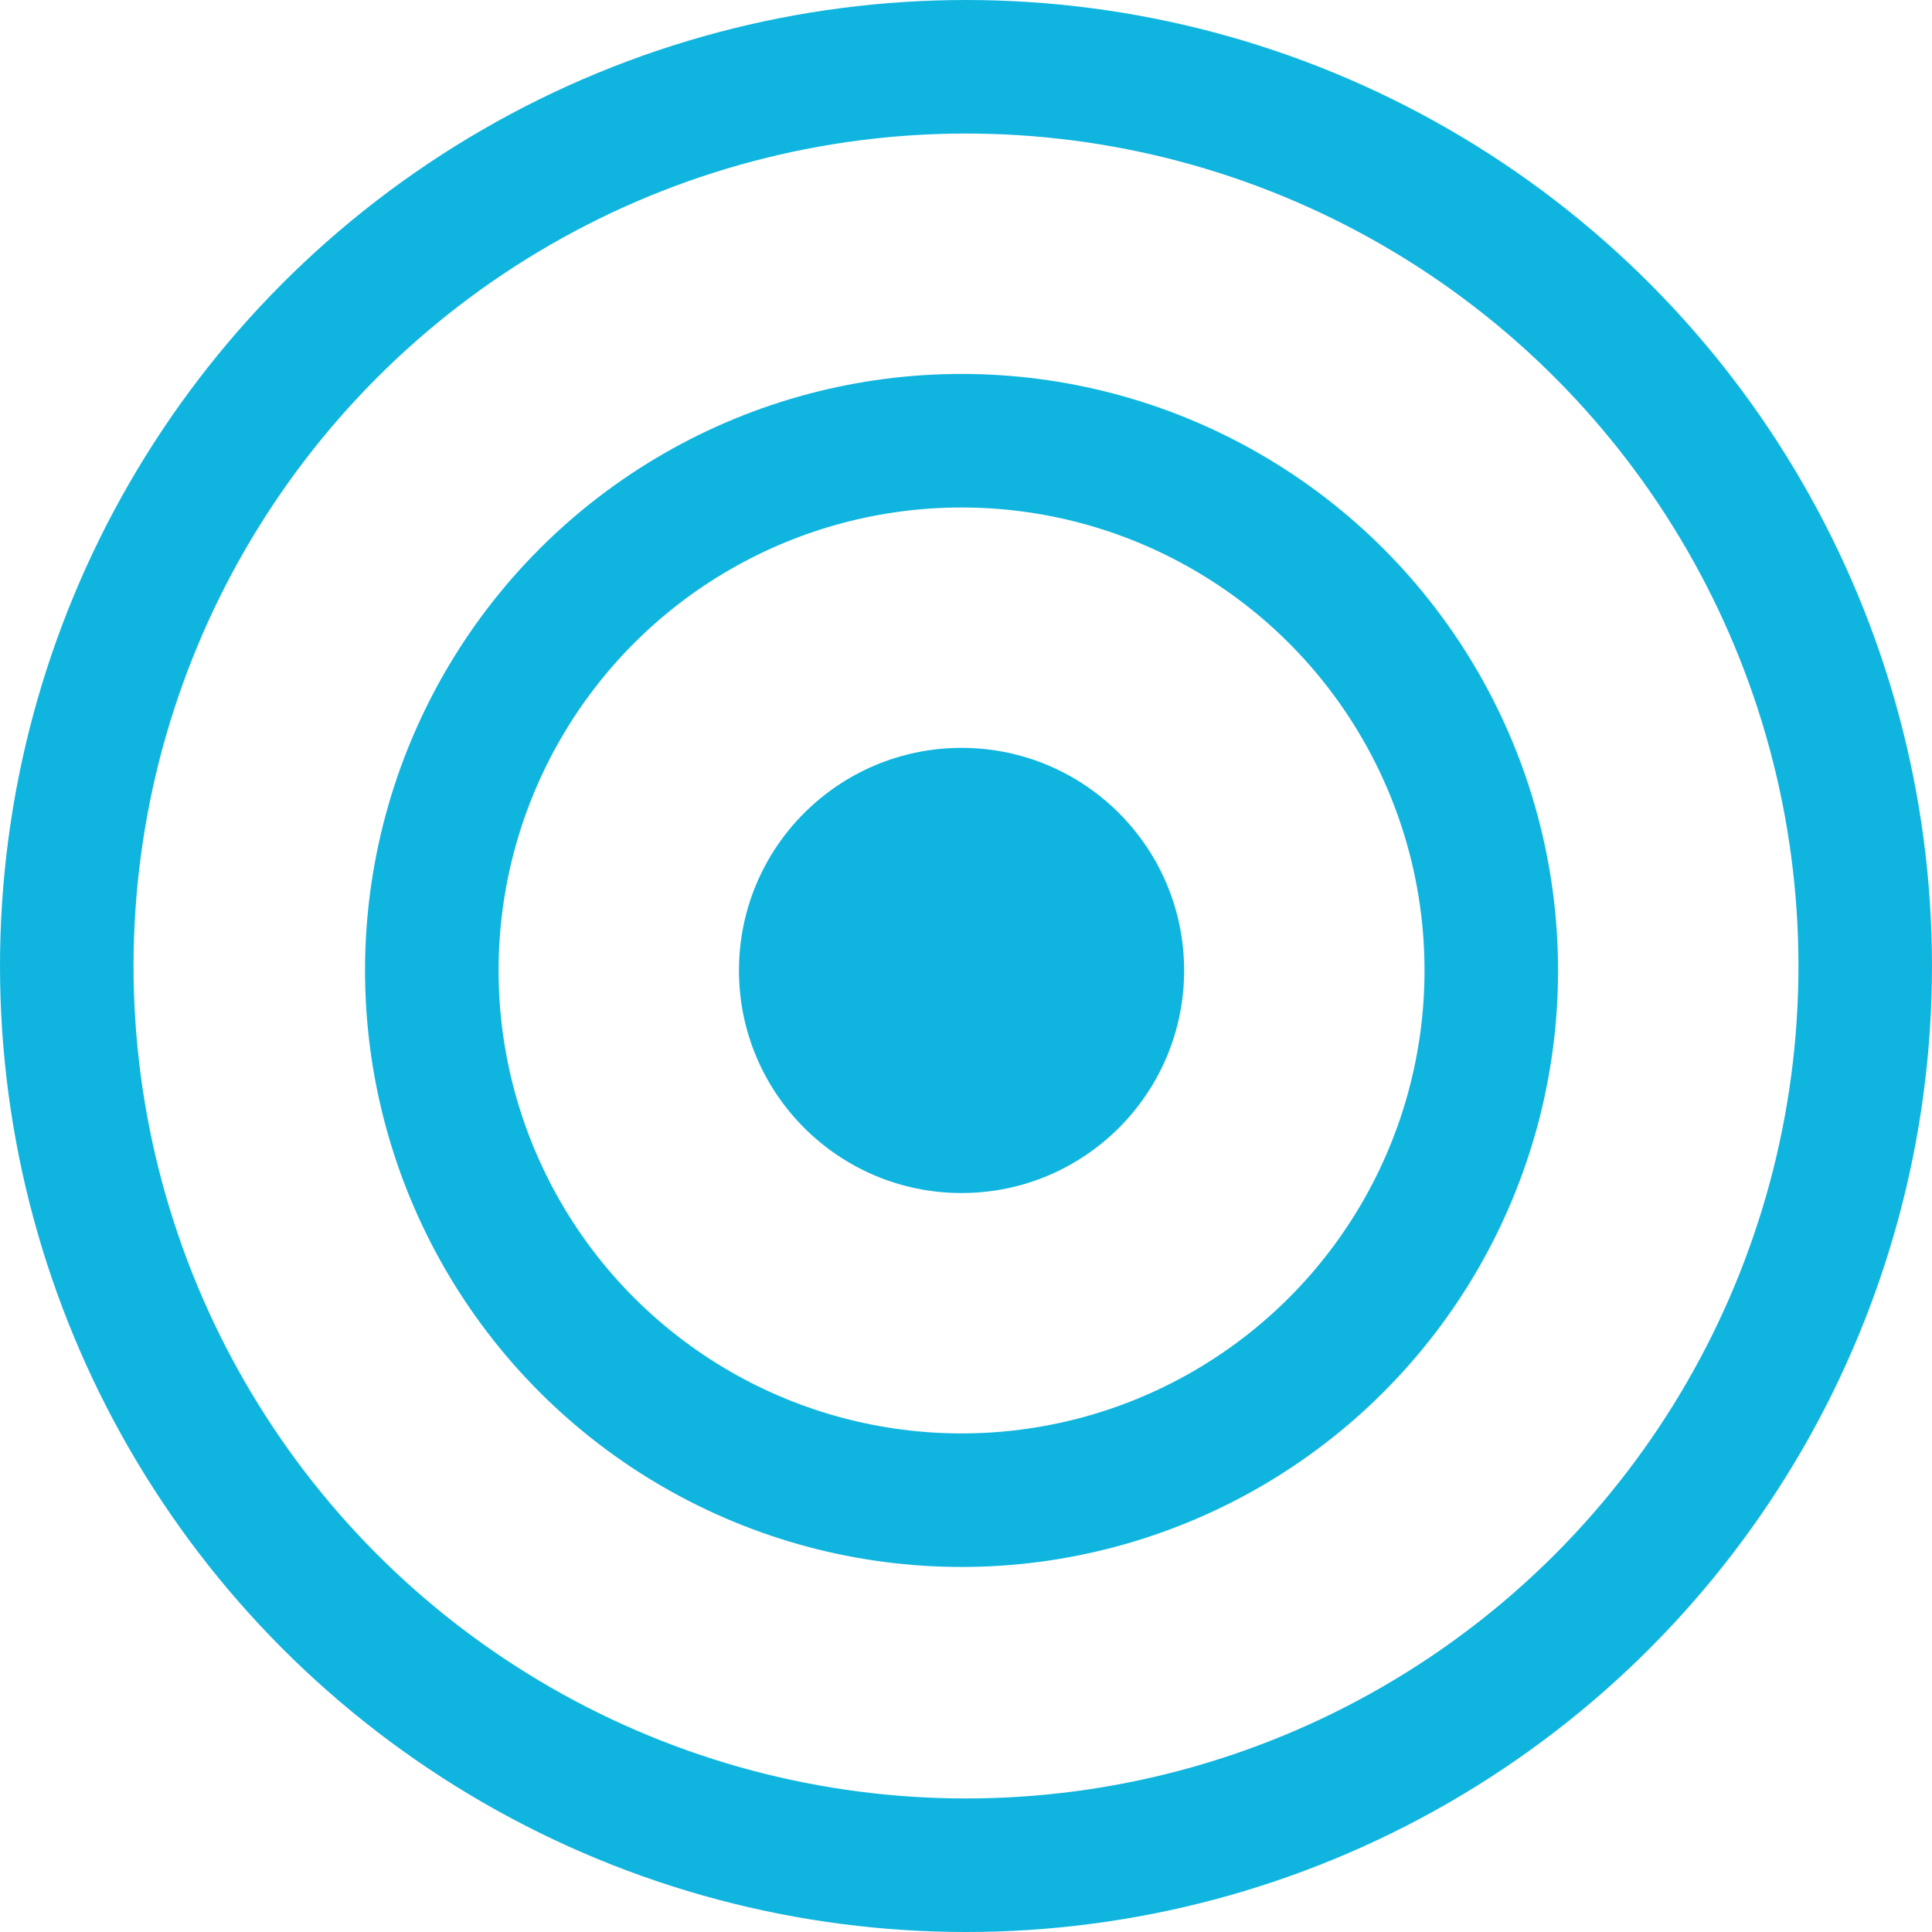 <svg xmlns="http://www.w3.org/2000/svg" width="217" height="217" viewBox="0 0 217 217">
  <g id="Group_1484" data-name="Group 1484" transform="translate(-6444 361.342)">
    <g id="Ellipse_114" data-name="Ellipse 114" transform="translate(6444 -361.342)" fill="none" stroke="#10b5df" stroke-width="15">
      <circle cx="108.5" cy="108.5" r="108.5" stroke="none"/>
      <circle cx="108.5" cy="108.5" r="101" fill="none"/>
    </g>
    <g id="Ellipse_115" data-name="Ellipse 115" transform="translate(6485 -319.342)" fill="none" stroke="#10b5df" stroke-width="15">
      <circle cx="67" cy="67" r="67" stroke="none"/>
      <circle cx="67" cy="67" r="59.5" fill="none"/>
    </g>
    <circle id="Ellipse_116" data-name="Ellipse 116" cx="25" cy="25" r="25" transform="translate(6527 -277.342)" fill="#10b5df"/>
  </g>
</svg>
